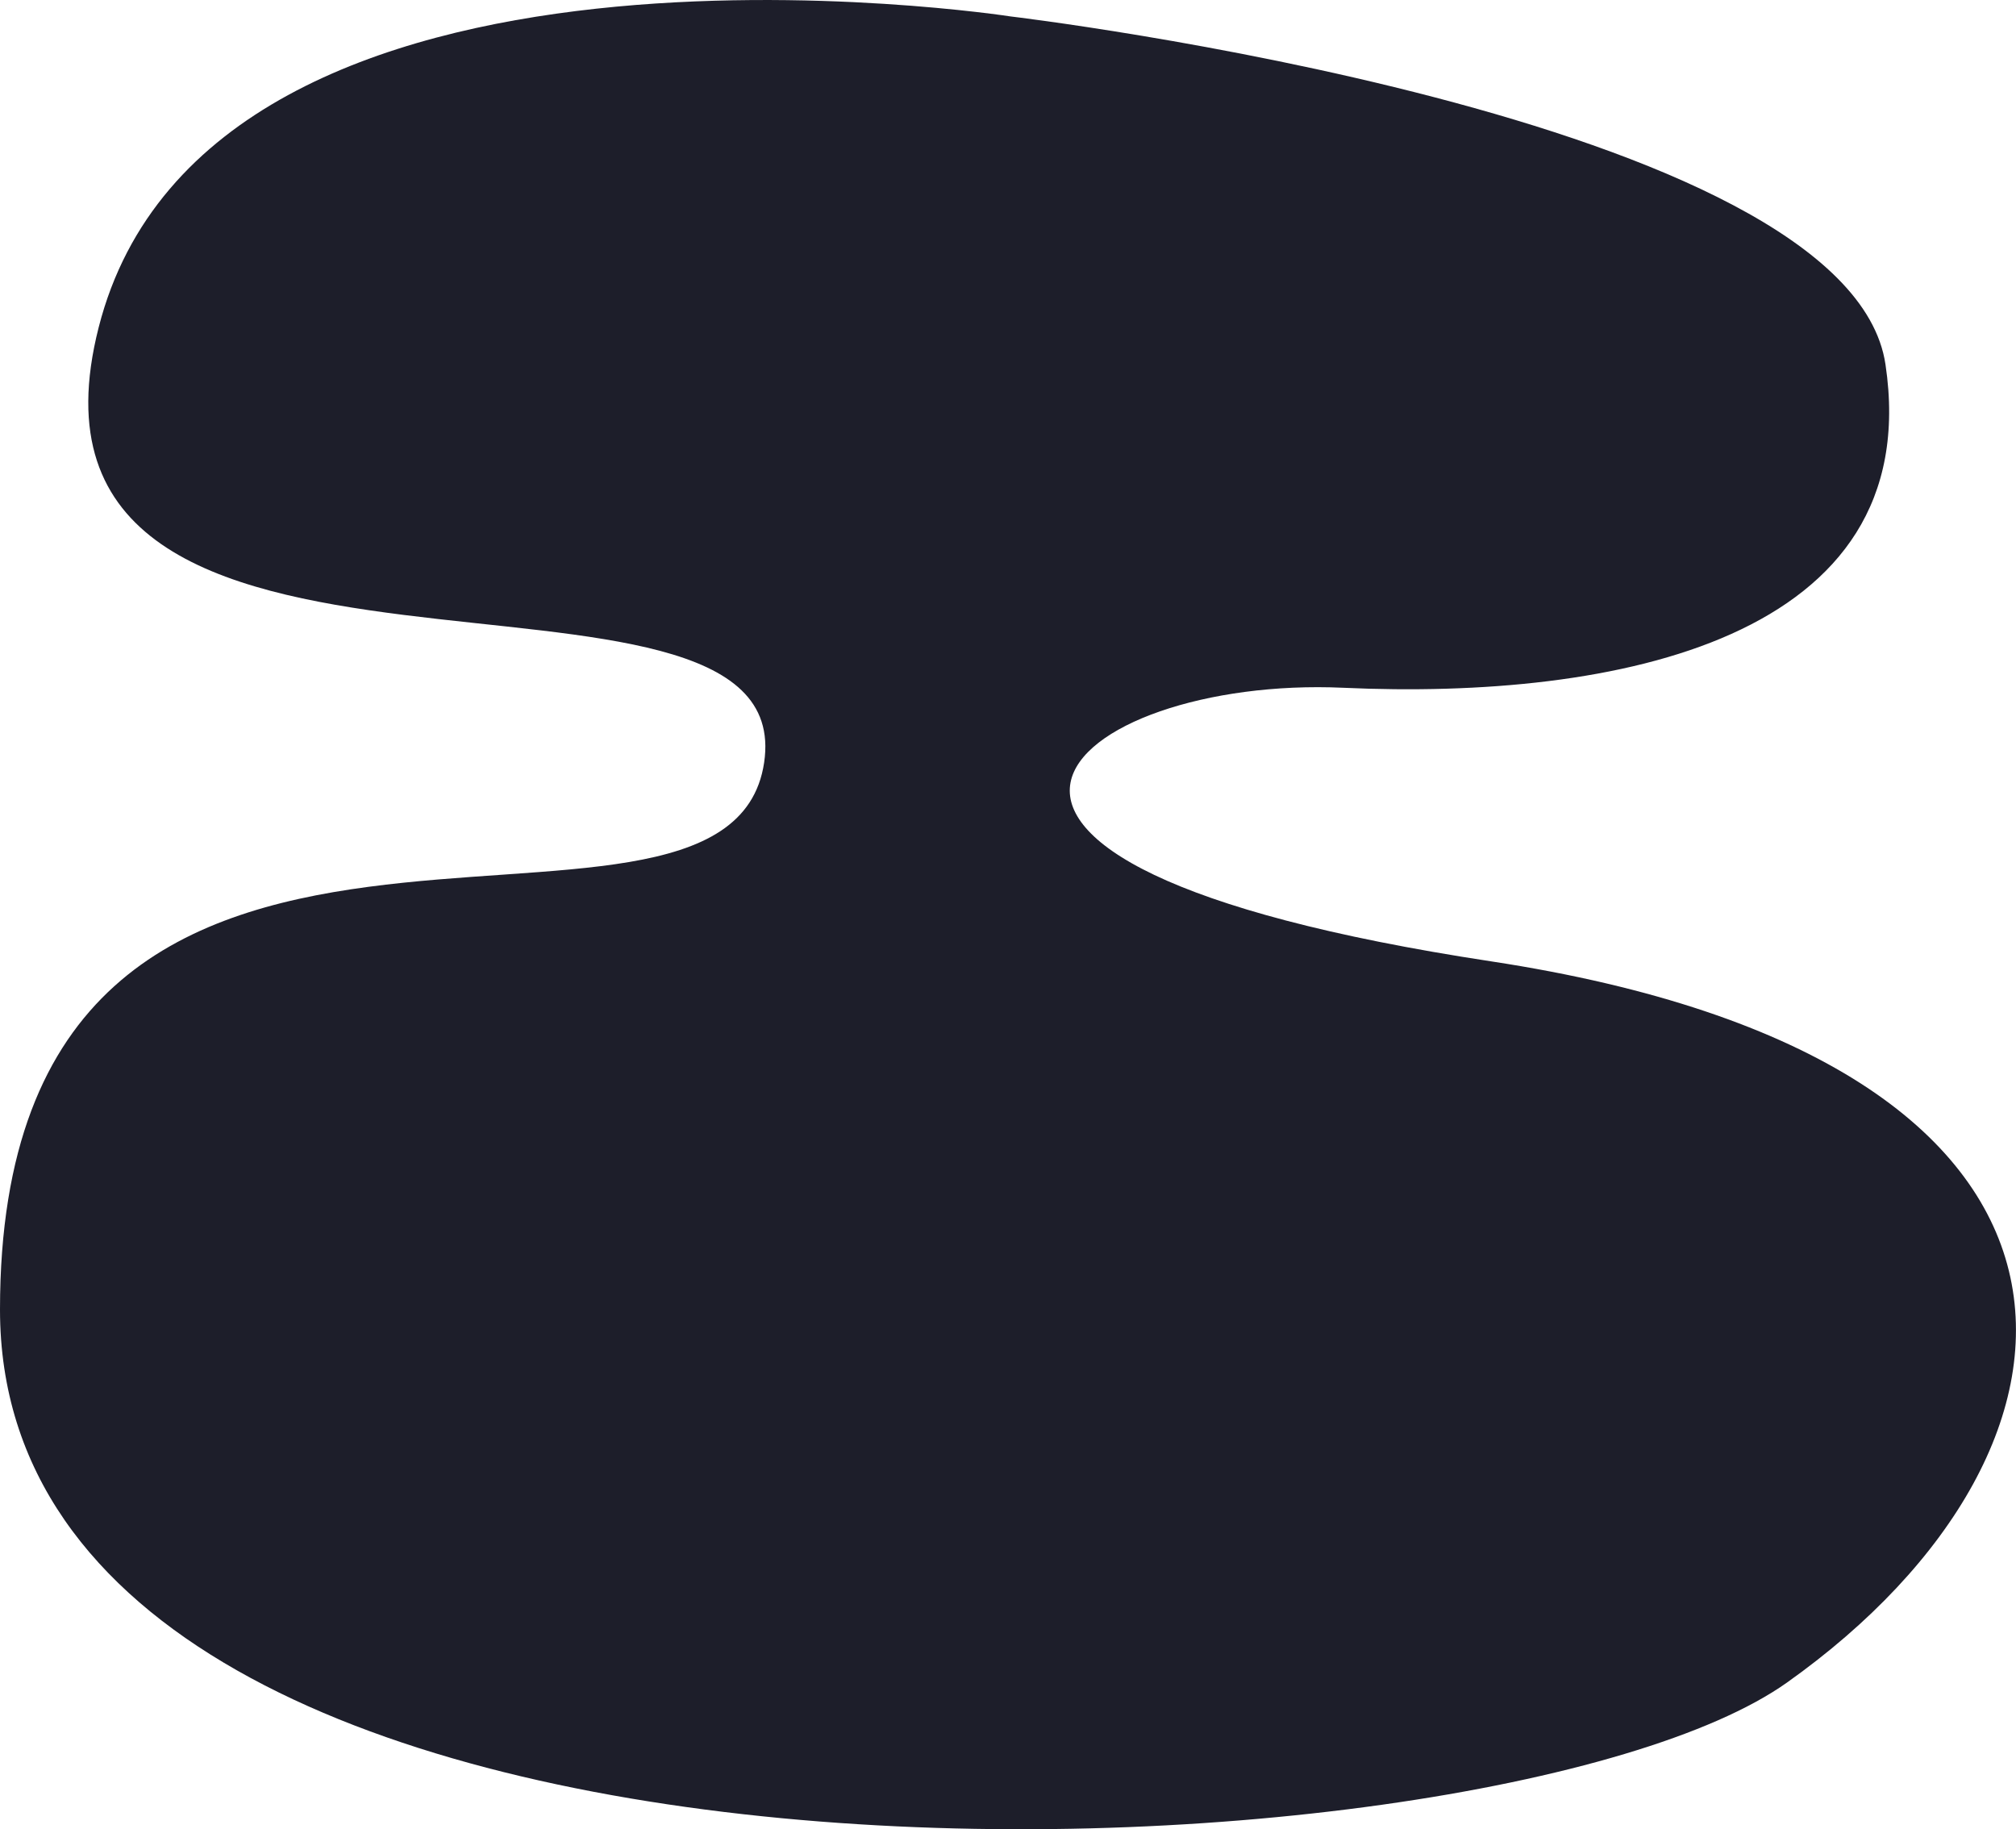 <?xml version="1.0" encoding="UTF-8"?>
<svg id="Layer_1" data-name="Layer 1" xmlns="http://www.w3.org/2000/svg" viewBox="0 0 114 103.44">
  <defs>
    <style>
      .cls-1 {
        fill: #1d1e2a;
      }
    </style>
  </defs>
  <path class="cls-1" d="M57.15.93S11.85-6.1,5.58,18.51c-6.27,24.61,39.72,10.55,37.63,24.61C41.12,57.18,0,37.49,0,74.05s84.14,33.1,101.05,21.09c18.82-13.36,20.21-35.15-16.73-40.78-36.94-5.62-23.7-16.17-8.36-15.47,15.33.7,32.98-2.73,30.66-18.28C104.54,6.55,57.15.93,57.15.93"/>
</svg>